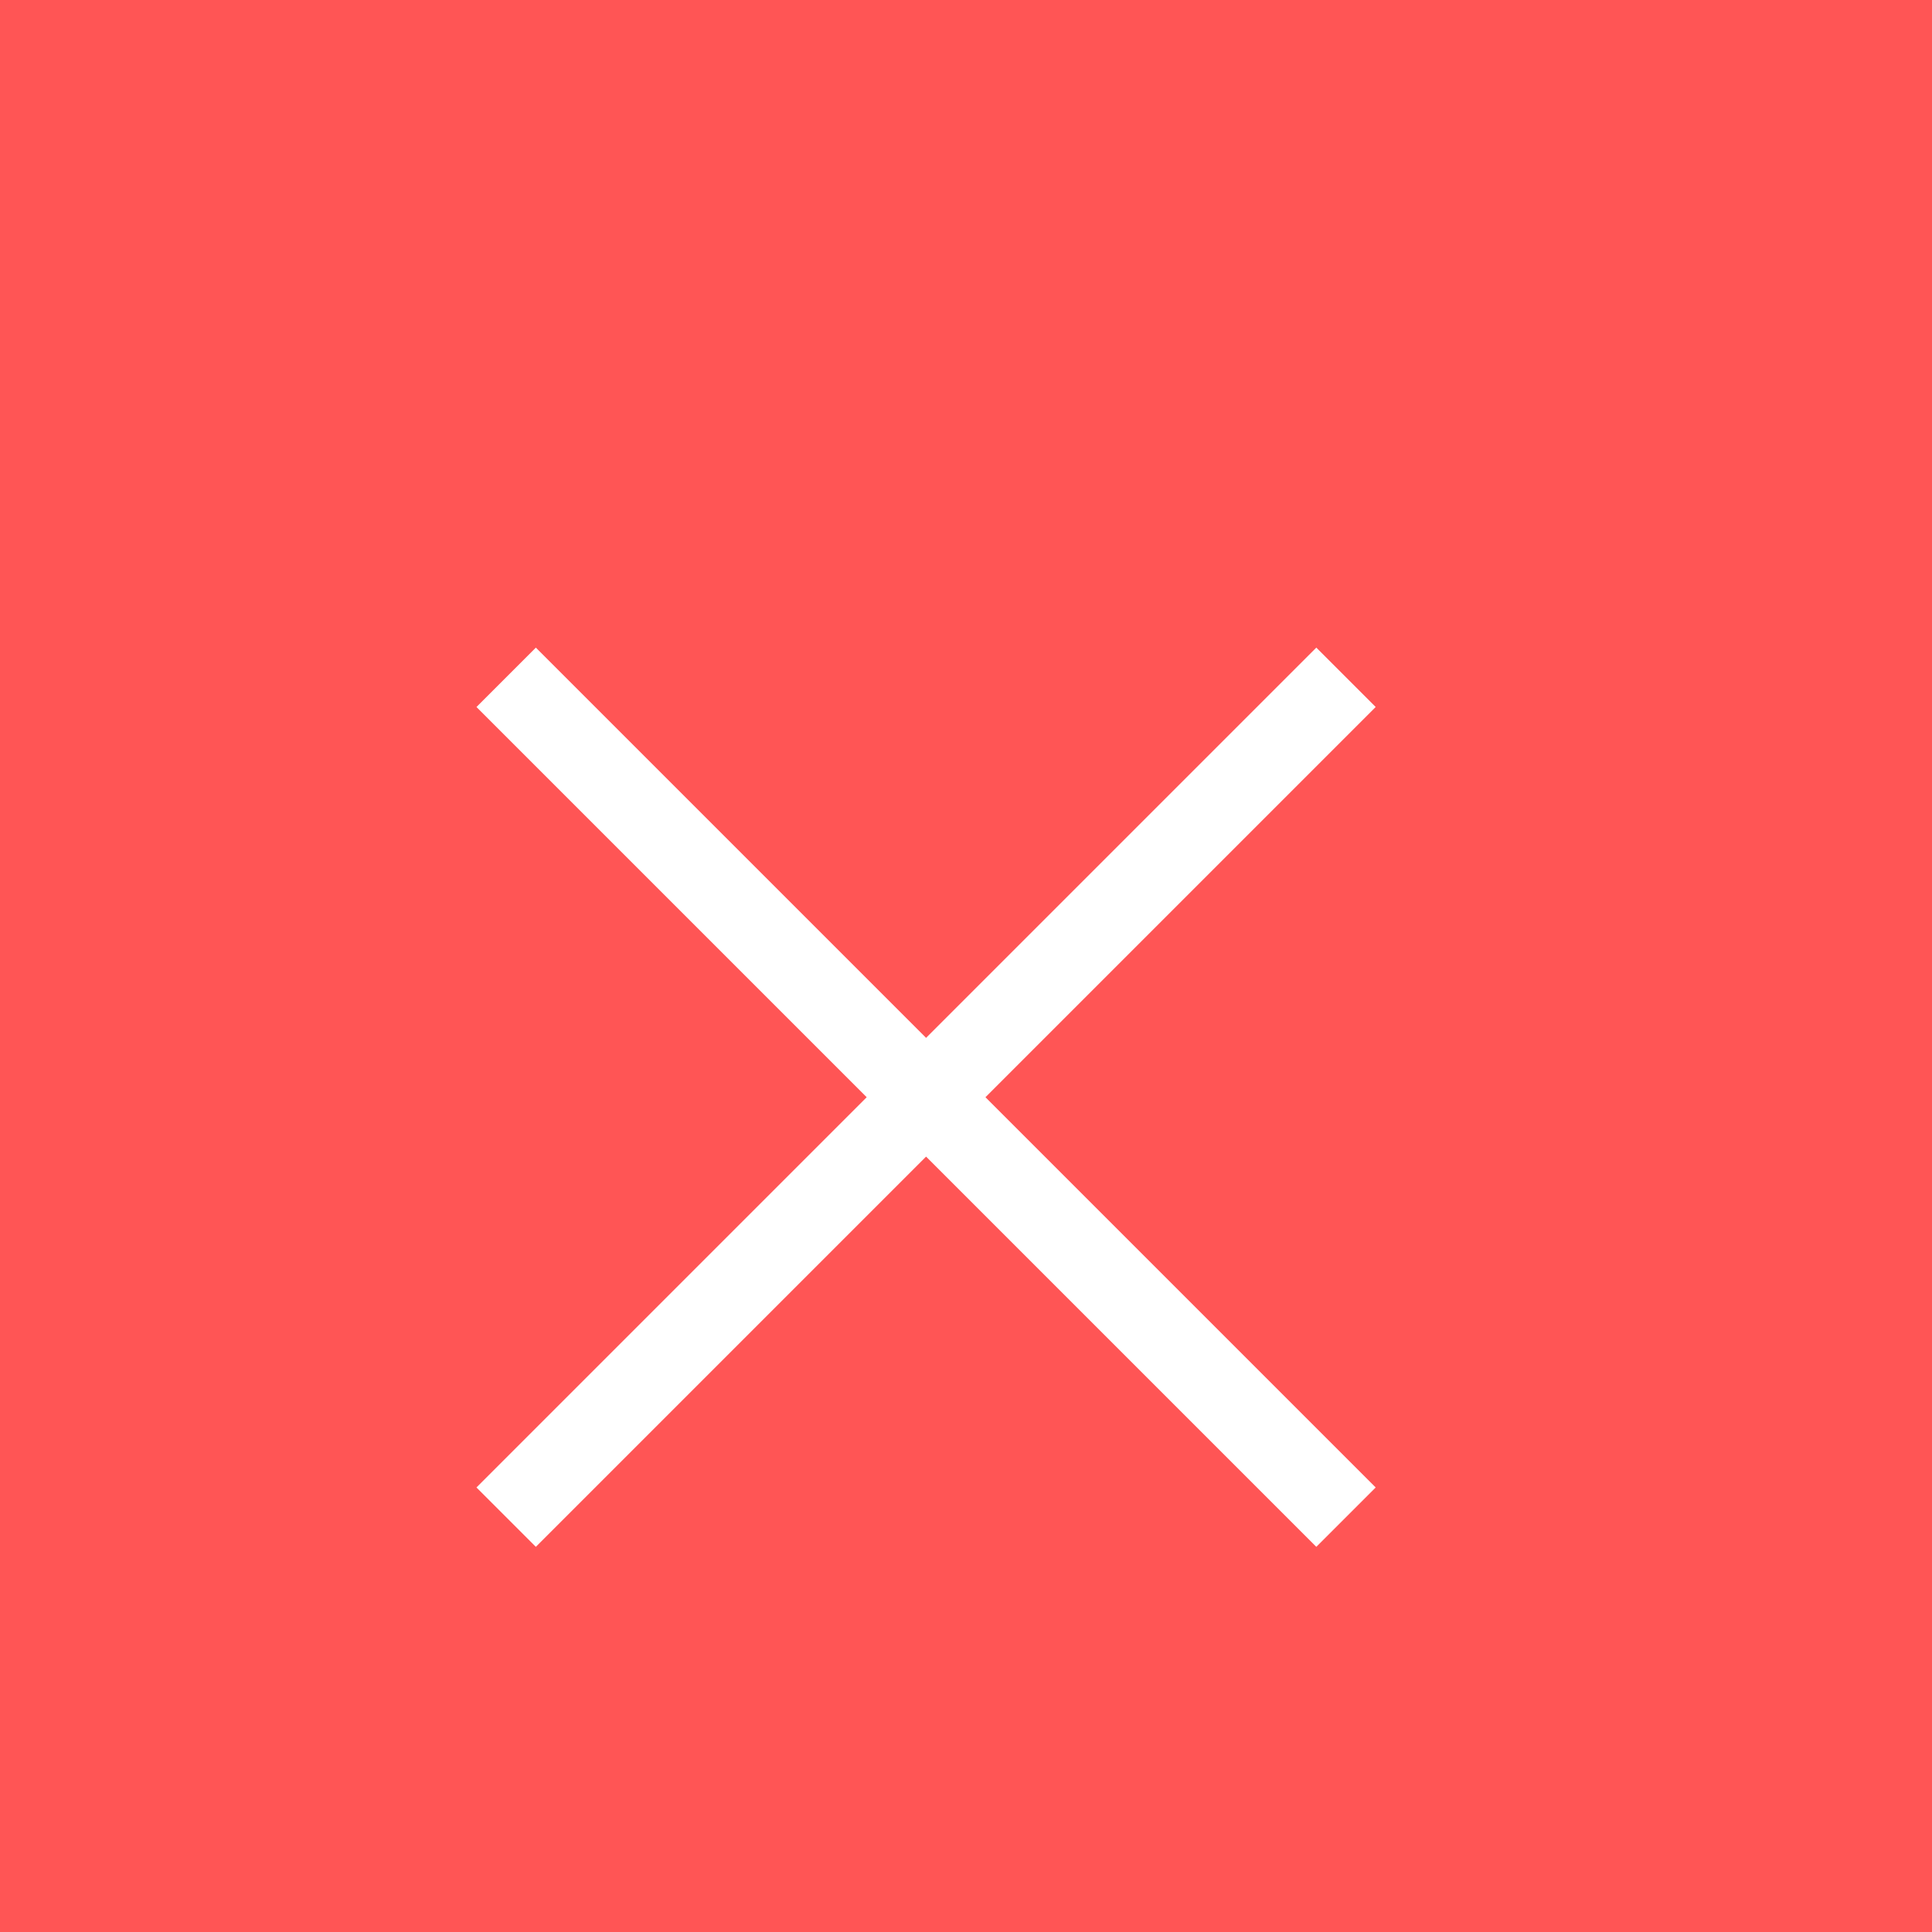 <?xml version="1.0" encoding="UTF-8" standalone="no"?>
<svg
   xmlns:osb="http://www.openswatchbook.org/uri/2009/osb"
   xmlns:dc="http://purl.org/dc/elements/1.1/"
   xmlns:cc="http://creativecommons.org/ns#"
   xmlns:rdf="http://www.w3.org/1999/02/22-rdf-syntax-ns#"
   xmlns:svg="http://www.w3.org/2000/svg"
   xmlns="http://www.w3.org/2000/svg"
   xmlns:xlink="http://www.w3.org/1999/xlink"
   xmlns:sodipodi="http://sodipodi.sourceforge.net/DTD/sodipodi-0.dtd"
   xmlns:inkscape="http://www.inkscape.org/namespaces/inkscape"
   id="svg4306"
   width="23"
   height="23"
   version="1.1"
   style="enable-background:new"
   sodipodi:docname="close.svg"
   inkscape:version="0.92.4 (5da689c313, 2019-01-14)">
  <rect width="100%" height="100%" fill="#333333" stroke="none"/>
  <defs
     id="defs29">
    <linearGradient
       id="fg_color"
       osb:paint="solid">
      <stop
         style="stop-color:#d3dae3;stop-opacity:1;"
         offset="0"
         id="stop1387" />
    </linearGradient>
    <linearGradient
       id="selected_fg_color"
       osb:paint="solid">
      <stop
         style="stop-color:#ffffffgit;stop-opacity:1;"
         offset="0"
         id="stop6555" />
    </linearGradient>
    <linearGradient
       id="y"
       x1="47.267"
       x2="50.1"
       y1="145.13"
       y2="145.13"
       gradientUnits="userSpaceOnUse"
       xlink:href="#selected_fg_color" />
  </defs>
  <sodipodi:namedview
     pagecolor="#303030"
     bordercolor="#666666"
     borderopacity="1"
     objecttolerance="10"
     gridtolerance="10"
     guidetolerance="10"
     inkscape:pageopacity="0"
     inkscape:pageshadow="2"
     inkscape:window-width="1366"
     inkscape:window-height="704"
     id="namedview27"
     showgrid="true"
     inkscape:zoom="3.7926637"
     inkscape:cx="7.7817291"
     inkscape:cy="95.204137"
     inkscape:window-x="0"
     inkscape:window-y="28"
     inkscape:window-maximized="1"
     inkscape:current-layer="svg4306"
     inkscape:snap-bbox="true"
     inkscape:bbox-nodes="true"
     inkscape:snap-nodes="false">
    <inkscape:grid
       type="xygrid"
       id="grid892" />
  </sodipodi:namedview>
  <g
     style="opacity:0.35"
     id="inactive-center"
     transform="matrix(3.78,0,0,3.78,-172.997,-615.514)">
    <rect
       x="43.656"
       y="141.16"
       width="10.054"
       height="7.938"
       ry="3.7990001e-06"
       style="opacity:0;stroke-width:0.402;paint-order:stroke fill markers"
       id="rect956" />
    <path
       inkscape:connector-curvature="0"
       d="m 47.454,143.71 -0.187,0.187 1.229,1.229 -1.229,1.229 0.187,0.187 1.229,-1.229 1.229,1.229 0.187,-0.187 -1.229,-1.229 1.229,-1.229 -0.187,-0.187 -1.229,1.229 z"
       style="opacity:1;fill:#ffffff;fill-opacity:1;paint-order:stroke fill markers"
       id="path958" />
  </g>
  <g
     id="active-center"
     transform="matrix(3.78,0,0,3.78,-172.997,-574.514)"
     style="opacity:0.75">
    <rect
       x="43.656"
       y="141.16"
       width="10.054"
       height="7.938"
       ry="3.7990001e-06"
       style="opacity:0;stroke-width:0.402;paint-order:stroke fill markers"
       id="rect976" />
    <path
       inkscape:connector-curvature="0"
       d="m 47.454,143.71 -0.187,0.187 1.229,1.229 -1.229,1.229 0.187,0.187 1.229,-1.229 1.229,1.229 0.187,-0.187 -1.229,-1.229 1.229,-1.229 -0.187,-0.187 -1.229,1.229 z"
       style="fill:#ffffff;fill-opacity:1;paint-order:stroke fill markers"
       id="path978" />
  </g>
  <g
     id="hover-center"
     transform="matrix(3.78,0,0,3.78,-172.997,-535.514)">
    <rect
       x="43.656"
       y="141.16"
       width="10.054"
       height="7.938"
       ry="3.7990001e-06"
       style="fill:#ff5555;paint-order:stroke fill markers"
       id="rect996" />
    <path
       inkscape:connector-curvature="0"
       d="m 47.454,143.71 -0.187,0.187 1.229,1.229 -1.229,1.229 0.187,0.187 1.229,-1.229 1.229,1.229 0.187,-0.187 -1.229,-1.229 1.229,-1.229 -0.187,-0.187 -1.229,1.229 z"
       style="fill:#ffffff;fill-opacity:1;paint-order:stroke fill markers"
       id="path998" />
  </g>
  <g
     id="pressed-center"
     transform="matrix(3.78,0,0,3.78,-172.997,-495.514)">
    <rect
       x="43.656"
       y="141.16"
       width="10.054"
       height="7.938"
       ry="3.7990001e-06"
       style="fill:#c83737;paint-order:stroke fill markers"
       id="rect1016" />
    <path
       inkscape:connector-curvature="0"
       d="m 47.454,143.71 -0.187,0.187 1.229,1.229 -1.229,1.229 0.187,0.187 1.229,-1.229 1.229,1.229 0.187,-0.187 -1.229,-1.229 1.229,-1.229 -0.187,-0.187 -1.229,1.229 z"
       style="fill:#ffffff;fill-opacity:1;paint-order:stroke fill markers"
       id="path1018" />
  </g>
  <g
     transform="matrix(3.78,0,0,3.78,-172.997,-654.514)"
     id="deactivated-center"
     style="opacity:0.35">
    <rect
       id="rect880"
       style="opacity:0;stroke-width:0.402;paint-order:stroke fill markers"
       ry="3.7990001e-06"
       height="7.938"
       width="10.054"
       y="141.16"
       x="43.656" />
    <path
       id="path882"
       style="opacity:1;fill:#ffffff;fill-opacity:1;paint-order:stroke fill markers"
       d="m 47.454,143.71 -0.187,0.187 1.229,1.229 -1.229,1.229 0.187,0.187 1.229,-1.229 1.229,1.229 0.187,-0.187 -1.229,-1.229 1.229,-1.229 -0.187,-0.187 -1.229,1.229 z"
       inkscape:connector-curvature="0" />
  </g>
</svg>
